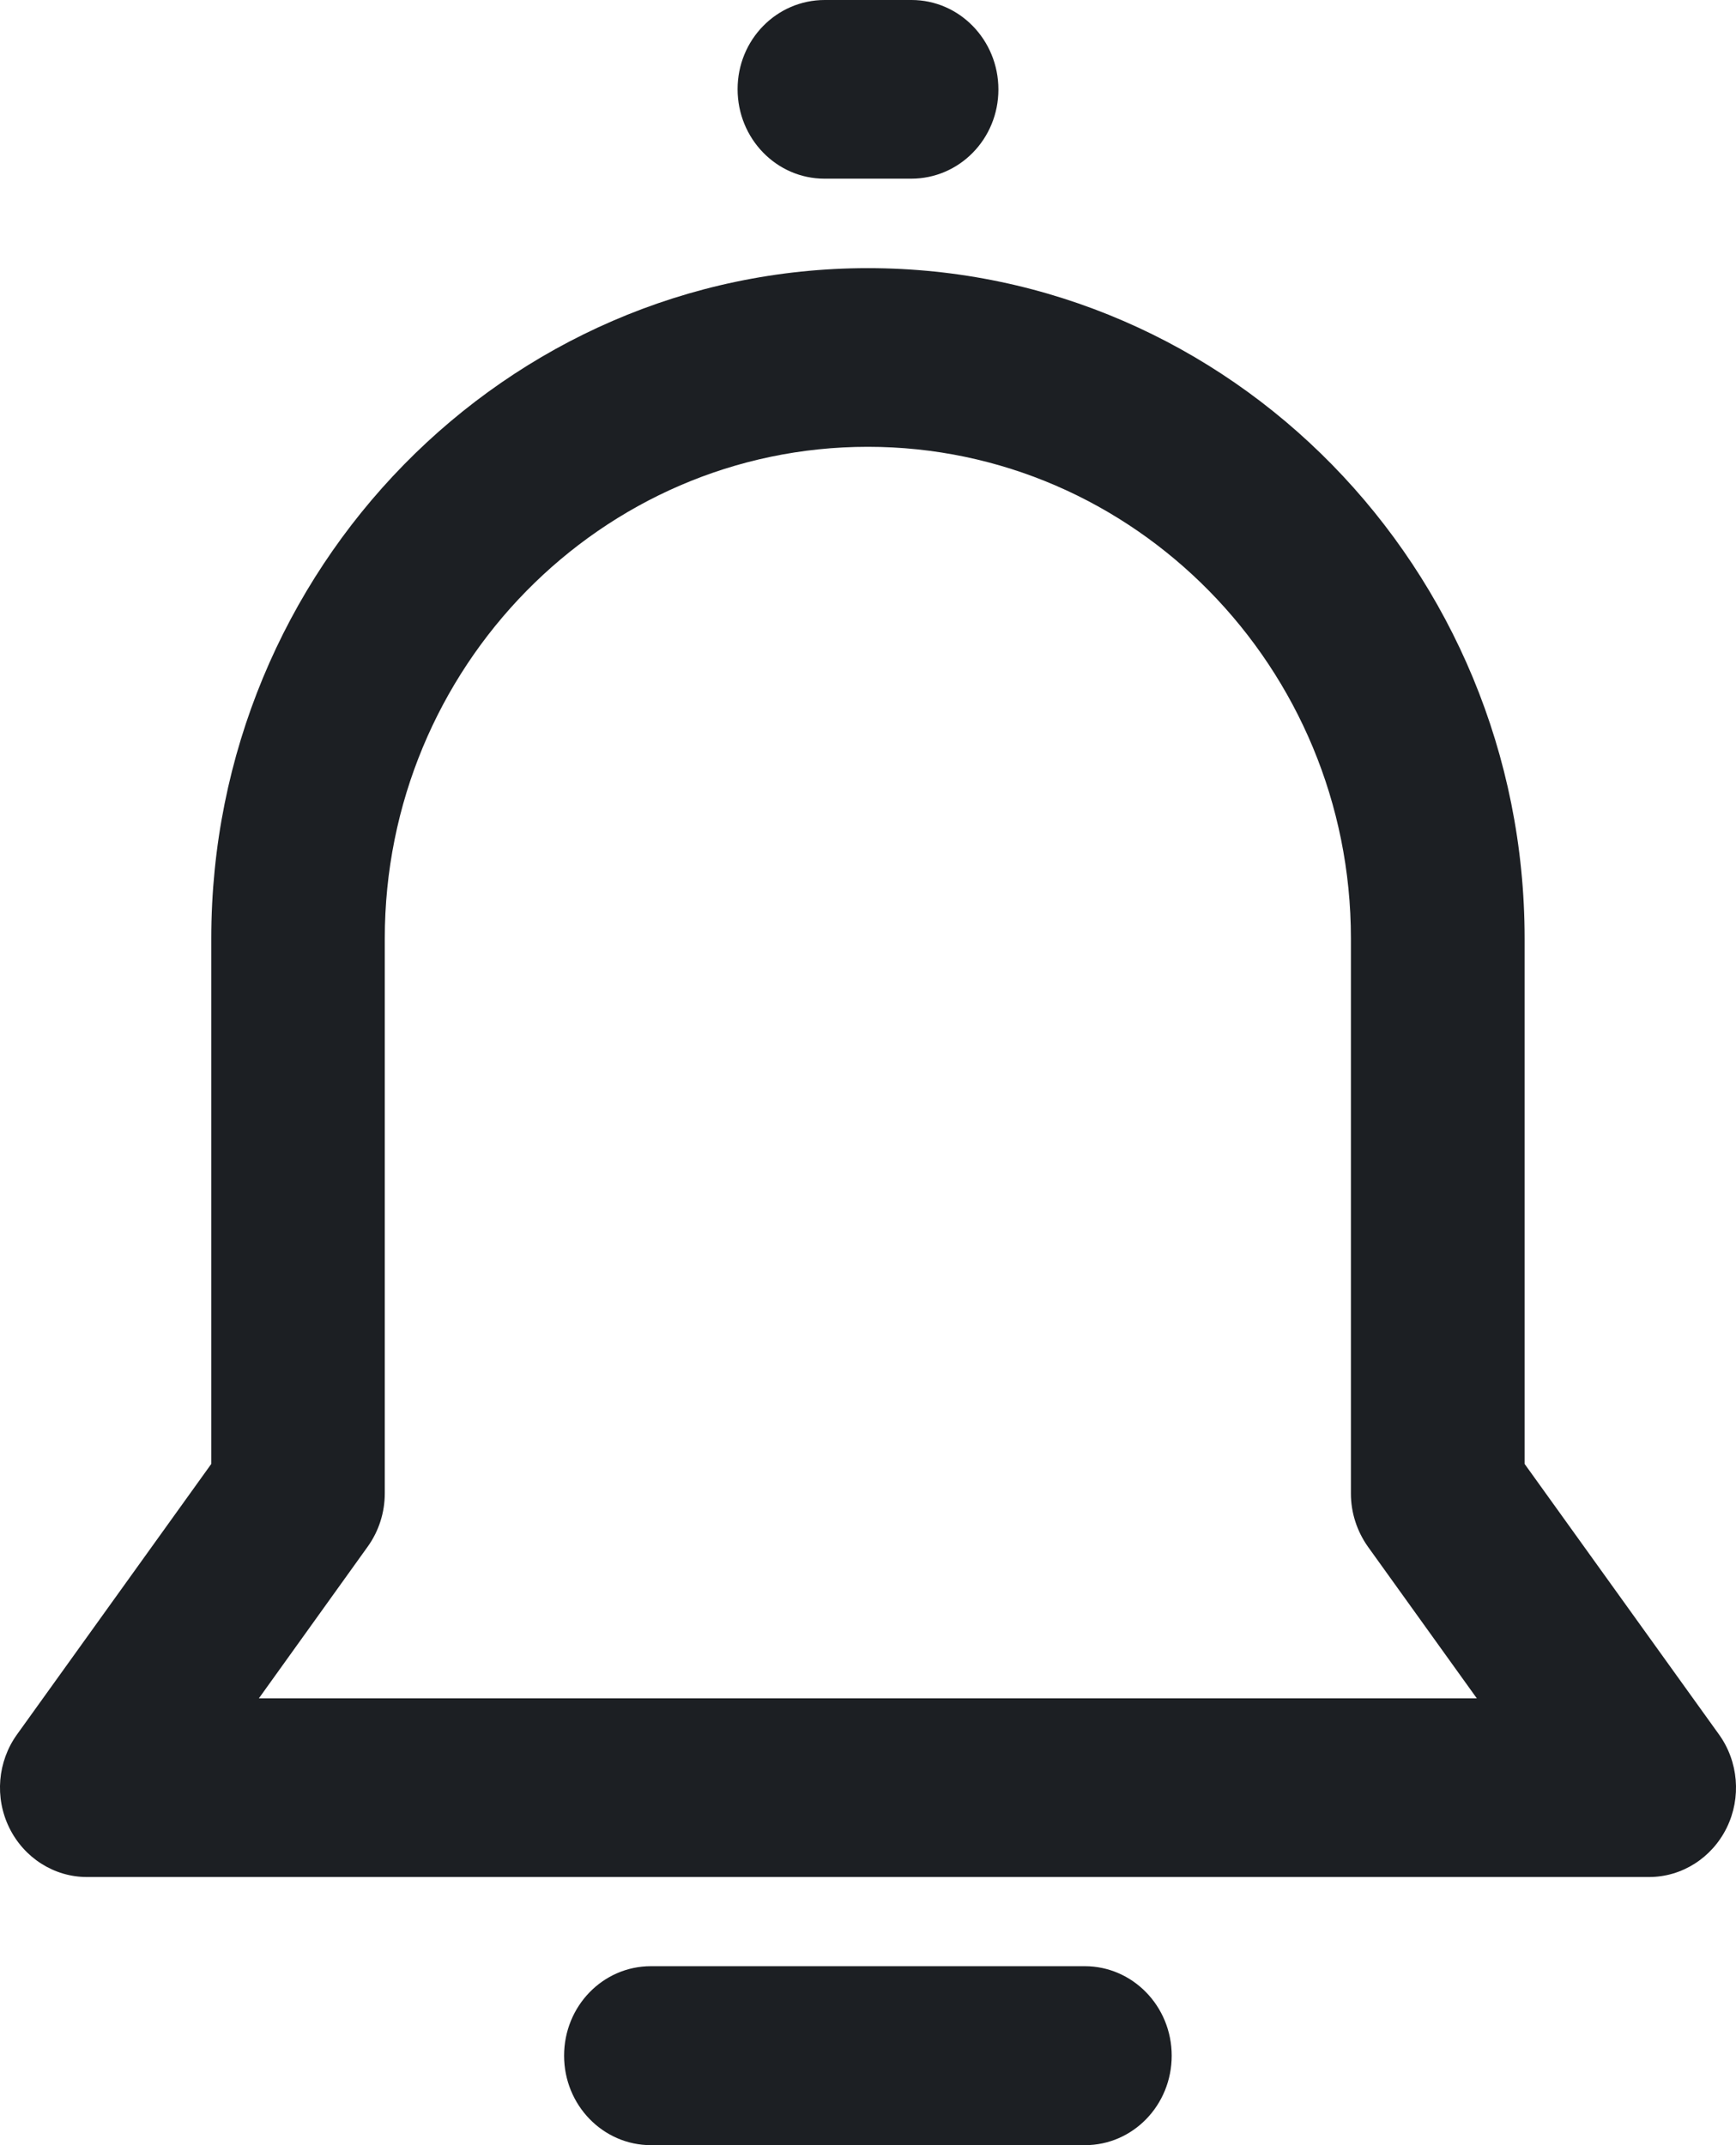 <svg 
 xmlns="http://www.w3.org/2000/svg"
 xmlns:xlink="http://www.w3.org/1999/xlink"
 width="17px" height="21px">
<path fill-rule="evenodd"  fill="rgb(28, 31, 35)"
 d="M16.149,18.375 L0.851,18.375 C0.530,18.375 0.236,18.188 0.091,17.893 C-0.054,17.598 -0.024,17.244 0.167,16.979 L2.069,14.331 L2.069,9.187 C2.069,5.568 4.955,2.625 8.500,2.625 C12.045,2.625 14.930,5.568 14.930,9.187 L14.930,14.331 L16.833,16.979 C17.024,17.244 17.054,17.598 16.909,17.893 C16.764,18.188 16.470,18.375 16.149,18.375 L16.149,18.375 ZM2.535,16.626 L14.462,16.626 L13.396,15.142 C13.288,14.990 13.229,14.808 13.229,14.622 L13.229,9.187 C13.229,6.535 11.106,4.374 8.498,4.374 C5.889,4.374 3.768,6.535 3.768,9.187 L3.768,14.619 C3.768,14.806 3.710,14.988 3.602,15.139 L2.535,16.626 ZM10.625,21.000 L6.374,21.000 C5.906,21.000 5.524,20.609 5.524,20.124 C5.524,19.639 5.904,19.248 6.374,19.248 L10.623,19.248 C11.091,19.248 11.474,19.639 11.474,20.124 C11.474,20.609 11.094,21.000 10.625,21.000 L10.625,21.000 ZM8.924,1.749 L8.073,1.749 C7.605,1.749 7.223,1.358 7.223,0.873 C7.223,0.389 7.605,-0.000 8.076,-0.000 L8.927,-0.000 C9.395,-0.000 9.777,0.391 9.777,0.876 C9.777,1.360 9.395,1.749 8.924,1.749 L8.924,1.749 Z"/>
</svg>
